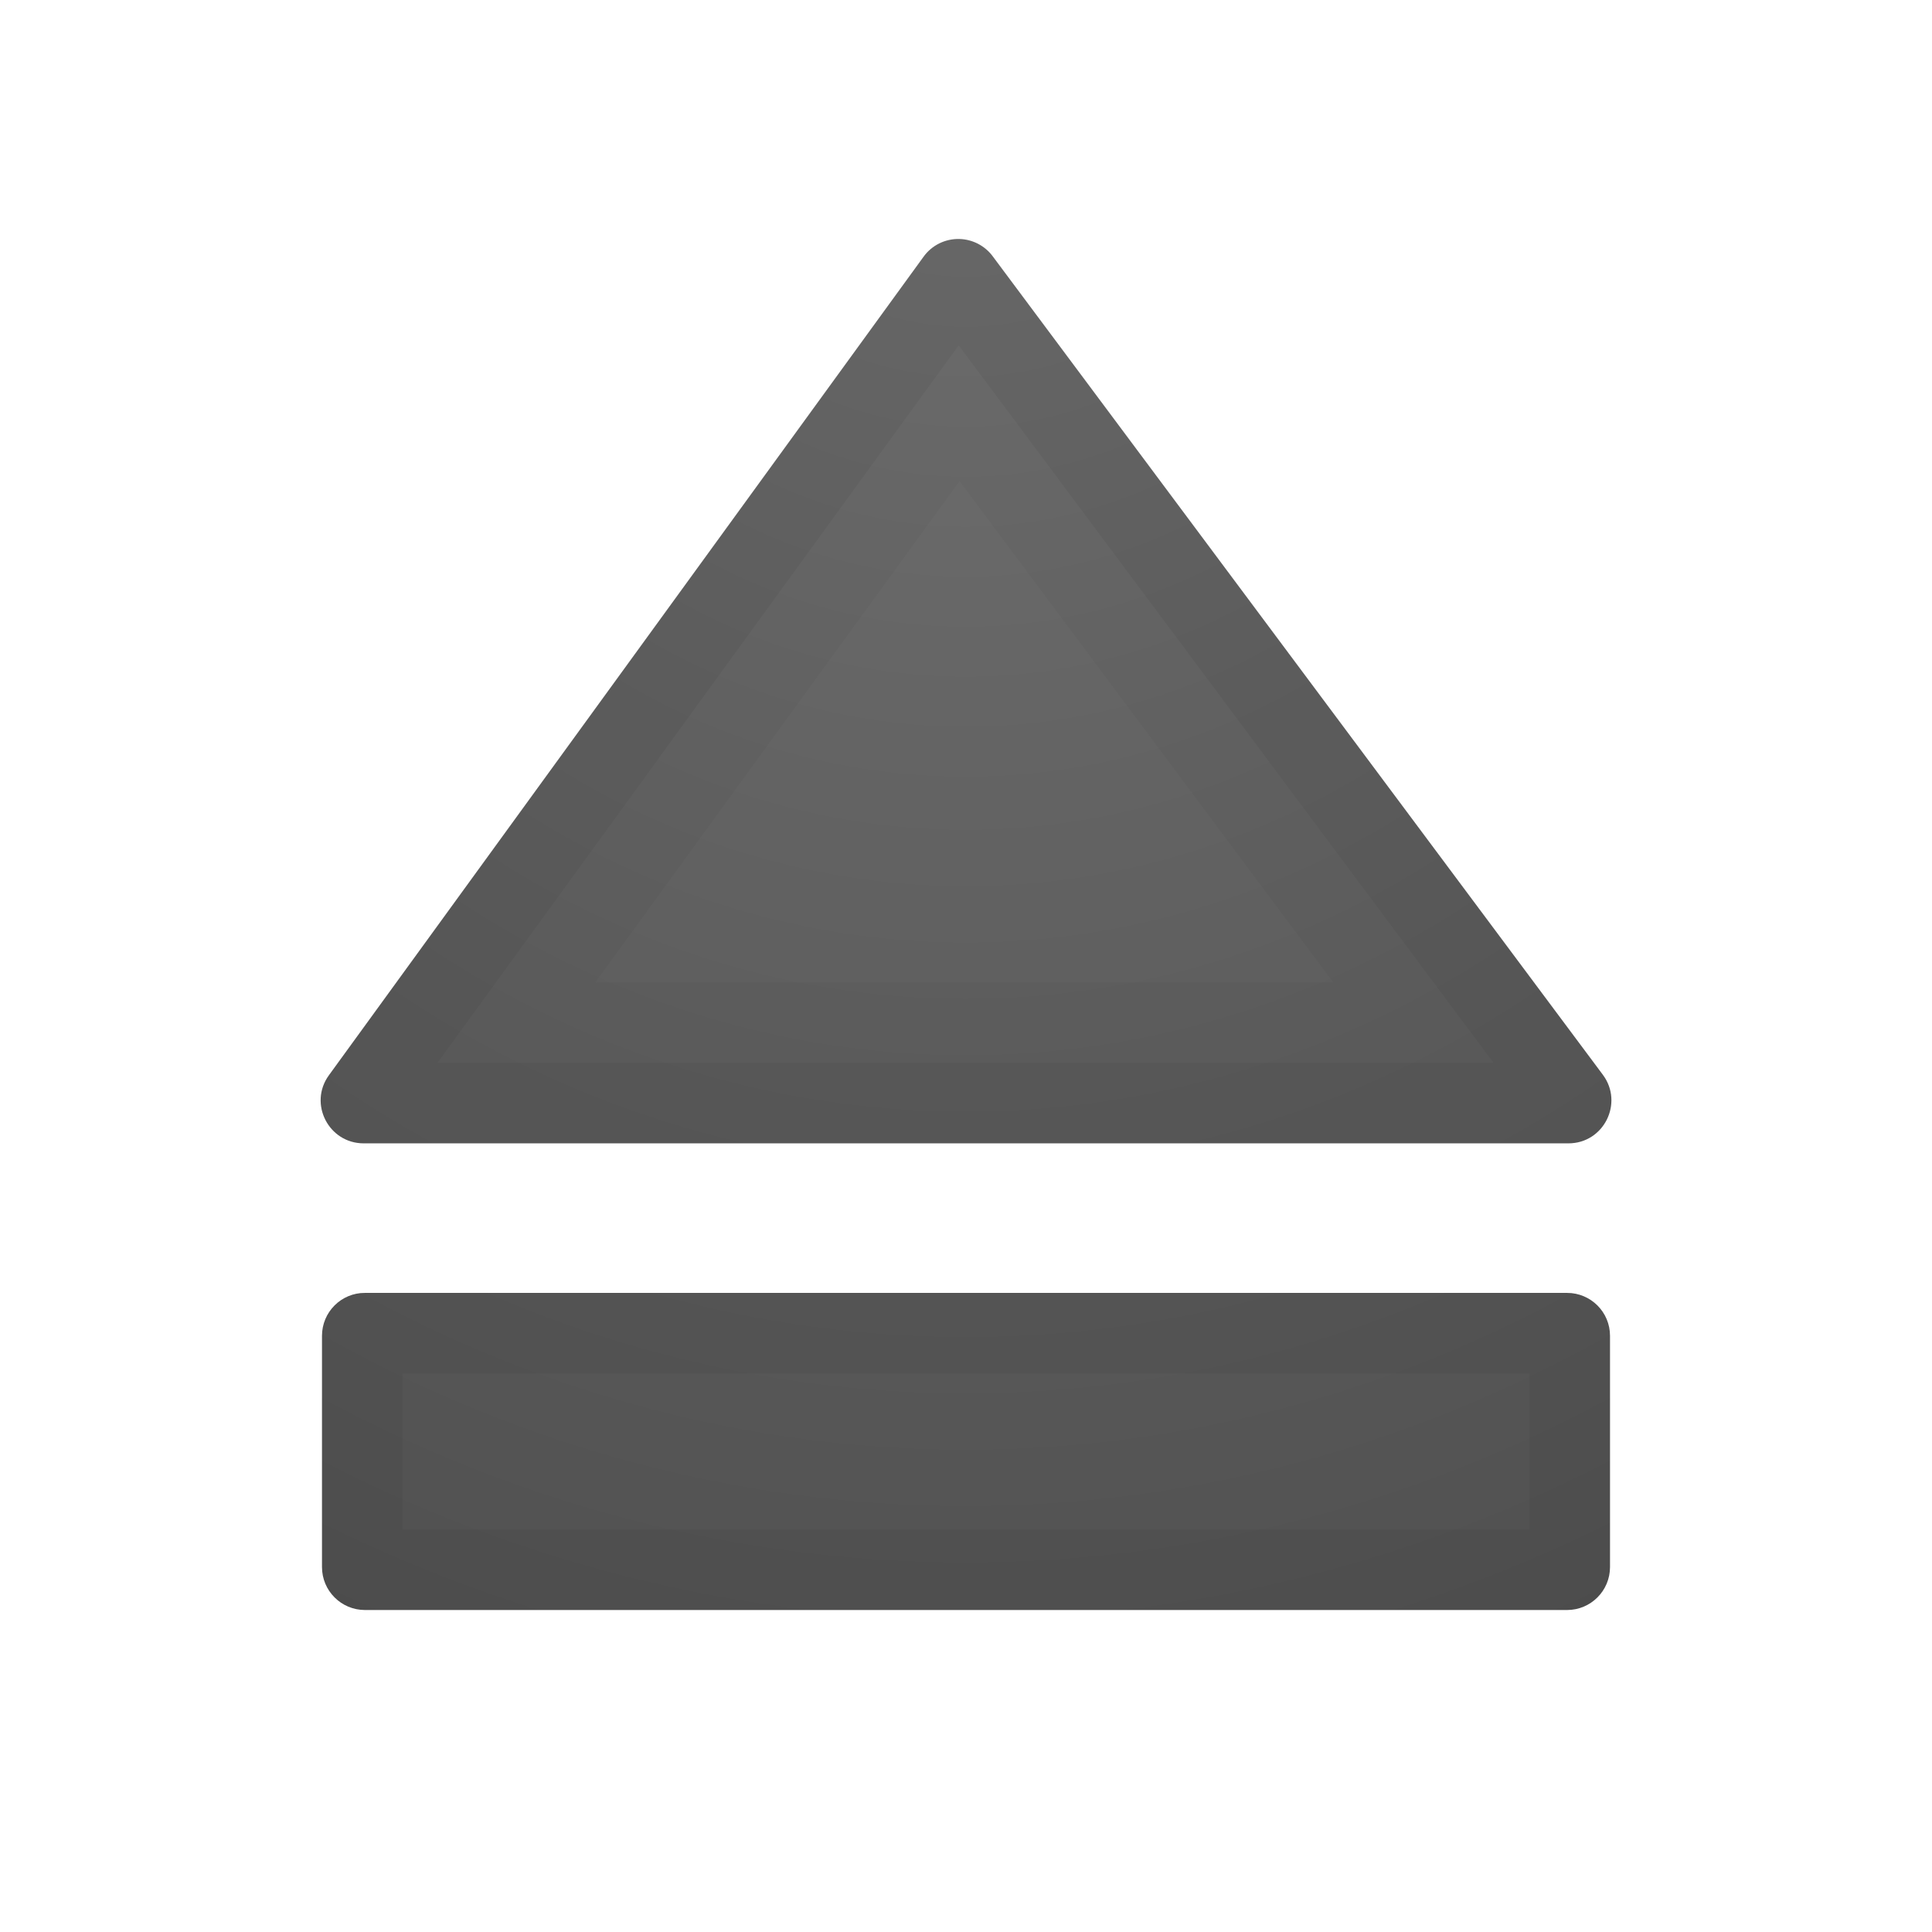 <?xml version="1.0" encoding="UTF-8" standalone="no"?>
<svg
   xmlns:dc="http://purl.org/dc/elements/1.1/"
   xmlns:cc="http://creativecommons.org/ns#"
   xmlns:rdf="http://www.w3.org/1999/02/22-rdf-syntax-ns#"
   xmlns:svg="http://www.w3.org/2000/svg"
   xmlns="http://www.w3.org/2000/svg"
   xmlns:xlink="http://www.w3.org/1999/xlink"
   id="svg2"
   height="24"
   width="24"
   version="1.0">
  <defs
     id="defs4">
    <linearGradient
       id="linearGradient2867-449-88-871-390-598-476-591-434-148-57-177-641-289-620-227-114-444-680-744-4-1-5">
      <stop
         offset="0"
         style="stop-color:#737373;stop-opacity:1"
         id="stop5430-5-0-6" />
      <stop
         offset="0.262"
         style="stop-color:#636363;stop-opacity:1"
         id="stop5432-2-0-5" />
      <stop
         offset="0.705"
         style="stop-color:#4b4b4b;stop-opacity:1"
         id="stop5434-9-6-9" />
      <stop
         offset="1"
         style="stop-color:#3f3f3f;stop-opacity:1"
         id="stop5436-2-7-7" />
    </linearGradient>
    <radialGradient
       gradientUnits="userSpaceOnUse"
       gradientTransform="matrix(-4.366,-1.4003484e-8,1.520378e-8,-4.74,64.39,7.929)"
       r="8.017"
       fy="1.673"
       fx="12"
       cy="1.673"
       cx="12"
       id="radialGradient4193"
       xlink:href="#linearGradient2867-449-88-871-390-598-476-591-434-148-57-177-641-289-620-227-114-444-680-744-4-1-5" />
    <clipPath
       id="clipPath4199"
       clipPathUnits="userSpaceOnUse">
      <path
         style="color:#000000;font-style:normal;font-variant:normal;font-weight:normal;font-stretch:normal;font-size:medium;line-height:normal;font-family:sans-serif;text-indent:0;text-align:start;text-decoration:none;text-decoration-line:none;text-decoration-style:solid;text-decoration-color:#000000;letter-spacing:normal;word-spacing:normal;text-transform:none;direction:ltr;block-progression:tb;writing-mode:lr-tb;baseline-shift:baseline;text-anchor:start;white-space:normal;clip-rule:nonzero;display:block;overflow:visible;visibility:visible;opacity:1;isolation:auto;mix-blend-mode:normal;color-interpolation:sRGB;color-interpolation-filters:linearRGB;solid-color:#000000;solid-opacity:1;fill:url(#radialGradient4203);fill-opacity:1;fill-rule:nonzero;stroke:none;stroke-width:1.065;stroke-linecap:butt;stroke-linejoin:round;stroke-miterlimit:4;stroke-dasharray:none;stroke-dashoffset:0;stroke-opacity:1;marker:none;color-rendering:auto;image-rendering:auto;shape-rendering:auto;text-rendering:auto;enable-background:accumulate"
         d="M 11.92,3.969 C 11.743,3.964 11.576,4.046 11.473,4.189 L 4.086,14.357 c -0.256,0.352 -0.004,0.846 0.432,0.846 l 14.965,0 c 0.439,7.52e-4 0.69,-0.5 0.428,-0.852 L 12.332,4.184 C 12.235,4.053 12.083,3.974 11.92,3.969 Z M 4.533,17.061 C 4.239,17.06 4,17.299 4,17.594 l 0,2.873 C 4,20.761 4.239,21 4.533,21 L 19.467,21 C 19.761,21 20,20.761 20,20.467 l 0,-2.873 c 2.52e-4,-0.295 -0.239,-0.533 -0.533,-0.533 z"
         id="path4201" />
    </clipPath>
    <radialGradient
       r="8.017"
       fy="1.673"
       fx="12"
       cy="1.673"
       cx="12"
       gradientTransform="matrix(-4.366,-1.4003484e-8,1.520378e-8,-4.74,64.39,8.929)"
       gradientUnits="userSpaceOnUse"
       id="radialGradient4203"
       xlink:href="#linearGradient2867-449-88-871-390-598-476-591-434-148-57-177-641-289-620-227-114-444-680-744-4-1-5" />
  </defs>
  <path
     id="rect4595"
     d="M 11.92,2.969 C 11.743,2.964 11.576,3.046 11.473,3.189 L 4.086,13.357 c -0.256,0.352 -0.004,0.846 0.432,0.846 l 14.965,0 c 0.439,7.52e-4 0.69,-0.5 0.428,-0.852 L 12.332,3.184 C 12.235,3.053 12.083,2.974 11.92,2.969 Z M 4.533,16.061 C 4.239,16.06 4,16.299 4,16.594 l 0,2.873 C 4,19.761 4.239,20 4.533,20 L 19.467,20 C 19.761,20 20,19.761 20,19.467 l 0,-2.873 c 2.52e-4,-0.295 -0.239,-0.533 -0.533,-0.533 z"
     style="color:#000000;font-style:normal;font-variant:normal;font-weight:normal;font-stretch:normal;font-size:medium;line-height:normal;font-family:sans-serif;text-indent:0;text-align:start;text-decoration:none;text-decoration-line:none;text-decoration-style:solid;text-decoration-color:#000000;letter-spacing:normal;word-spacing:normal;text-transform:none;direction:ltr;block-progression:tb;writing-mode:lr-tb;baseline-shift:baseline;text-anchor:start;white-space:normal;clip-rule:nonzero;display:block;overflow:visible;visibility:visible;opacity:1;isolation:auto;mix-blend-mode:normal;color-interpolation:sRGB;color-interpolation-filters:linearRGB;solid-color:#000000;solid-opacity:1;fill:url(#radialGradient4193);fill-opacity:1;fill-rule:nonzero;stroke:none;stroke-width:1.065;stroke-linecap:butt;stroke-linejoin:round;stroke-miterlimit:4;stroke-dasharray:none;stroke-dashoffset:0;stroke-opacity:1;marker:none;color-rendering:auto;image-rendering:auto;shape-rendering:auto;text-rendering:auto;enable-background:accumulate" />
  <path
     transform="translate(0,-1)"
     id="path4205"
     d="M 11.92,3.969 C 11.743,3.964 11.576,4.046 11.473,4.189 L 4.086,14.357 c -0.256,0.352 -0.004,0.846 0.432,0.846 l 14.965,0 c 0.439,7.52e-4 0.69,-0.5 0.428,-0.852 L 12.332,4.184 C 12.235,4.053 12.083,3.974 11.92,3.969 Z M 4.533,17.061 C 4.239,17.06 4,17.299 4,17.594 l 0,2.873 C 4,20.761 4.239,21 4.533,21 L 19.467,21 C 19.761,21 20,20.761 20,20.467 l 0,-2.873 c 2.52e-4,-0.295 -0.239,-0.533 -0.533,-0.533 z"
     style="color:#000000;font-style:normal;font-variant:normal;font-weight:normal;font-stretch:normal;font-size:medium;line-height:normal;font-family:sans-serif;text-indent:0;text-align:start;text-decoration:none;text-decoration-line:none;text-decoration-style:solid;text-decoration-color:#000000;letter-spacing:normal;word-spacing:normal;text-transform:none;direction:ltr;block-progression:tb;writing-mode:lr-tb;baseline-shift:baseline;text-anchor:start;white-space:normal;clip-rule:nonzero;display:block;overflow:visible;visibility:visible;opacity:0.03;isolation:auto;mix-blend-mode:normal;color-interpolation:sRGB;color-interpolation-filters:linearRGB;solid-color:#000000;solid-opacity:1;fill:none;fill-opacity:1;fill-rule:nonzero;stroke:#000000;stroke-width:4;stroke-linecap:butt;stroke-linejoin:round;stroke-miterlimit:4;stroke-dasharray:none;stroke-dashoffset:0;stroke-opacity:1;marker:none;color-rendering:auto;image-rendering:auto;shape-rendering:auto;text-rendering:auto;enable-background:accumulate"
     clip-path="url(#clipPath4199)" />
  <path
     transform="translate(0,-1)"
     clip-path="url(#clipPath4199)"
     style="color:#000000;font-style:normal;font-variant:normal;font-weight:normal;font-stretch:normal;font-size:medium;line-height:normal;font-family:sans-serif;text-indent:0;text-align:start;text-decoration:none;text-decoration-line:none;text-decoration-style:solid;text-decoration-color:#000000;letter-spacing:normal;word-spacing:normal;text-transform:none;direction:ltr;block-progression:tb;writing-mode:lr-tb;baseline-shift:baseline;text-anchor:start;white-space:normal;clip-rule:nonzero;display:block;overflow:visible;visibility:visible;opacity:0.05;isolation:auto;mix-blend-mode:normal;color-interpolation:sRGB;color-interpolation-filters:linearRGB;solid-color:#000000;solid-opacity:1;fill:none;fill-opacity:1;fill-rule:nonzero;stroke:#000000;stroke-width:2;stroke-linecap:butt;stroke-linejoin:round;stroke-miterlimit:4;stroke-dasharray:none;stroke-dashoffset:0;stroke-opacity:1;marker:none;color-rendering:auto;image-rendering:auto;shape-rendering:auto;text-rendering:auto;enable-background:accumulate"
     d="M 11.92,3.969 C 11.743,3.964 11.576,4.046 11.473,4.189 L 4.086,14.357 c -0.256,0.352 -0.004,0.846 0.432,0.846 l 14.965,0 c 0.439,7.52e-4 0.69,-0.5 0.428,-0.852 L 12.332,4.184 C 12.235,4.053 12.083,3.974 11.92,3.969 Z M 4.533,17.061 C 4.239,17.06 4,17.299 4,17.594 l 0,2.873 C 4,20.761 4.239,21 4.533,21 L 19.467,21 C 19.761,21 20,20.761 20,20.467 l 0,-2.873 c 2.52e-4,-0.295 -0.239,-0.533 -0.533,-0.533 z"
     id="path4195" />
</svg>
